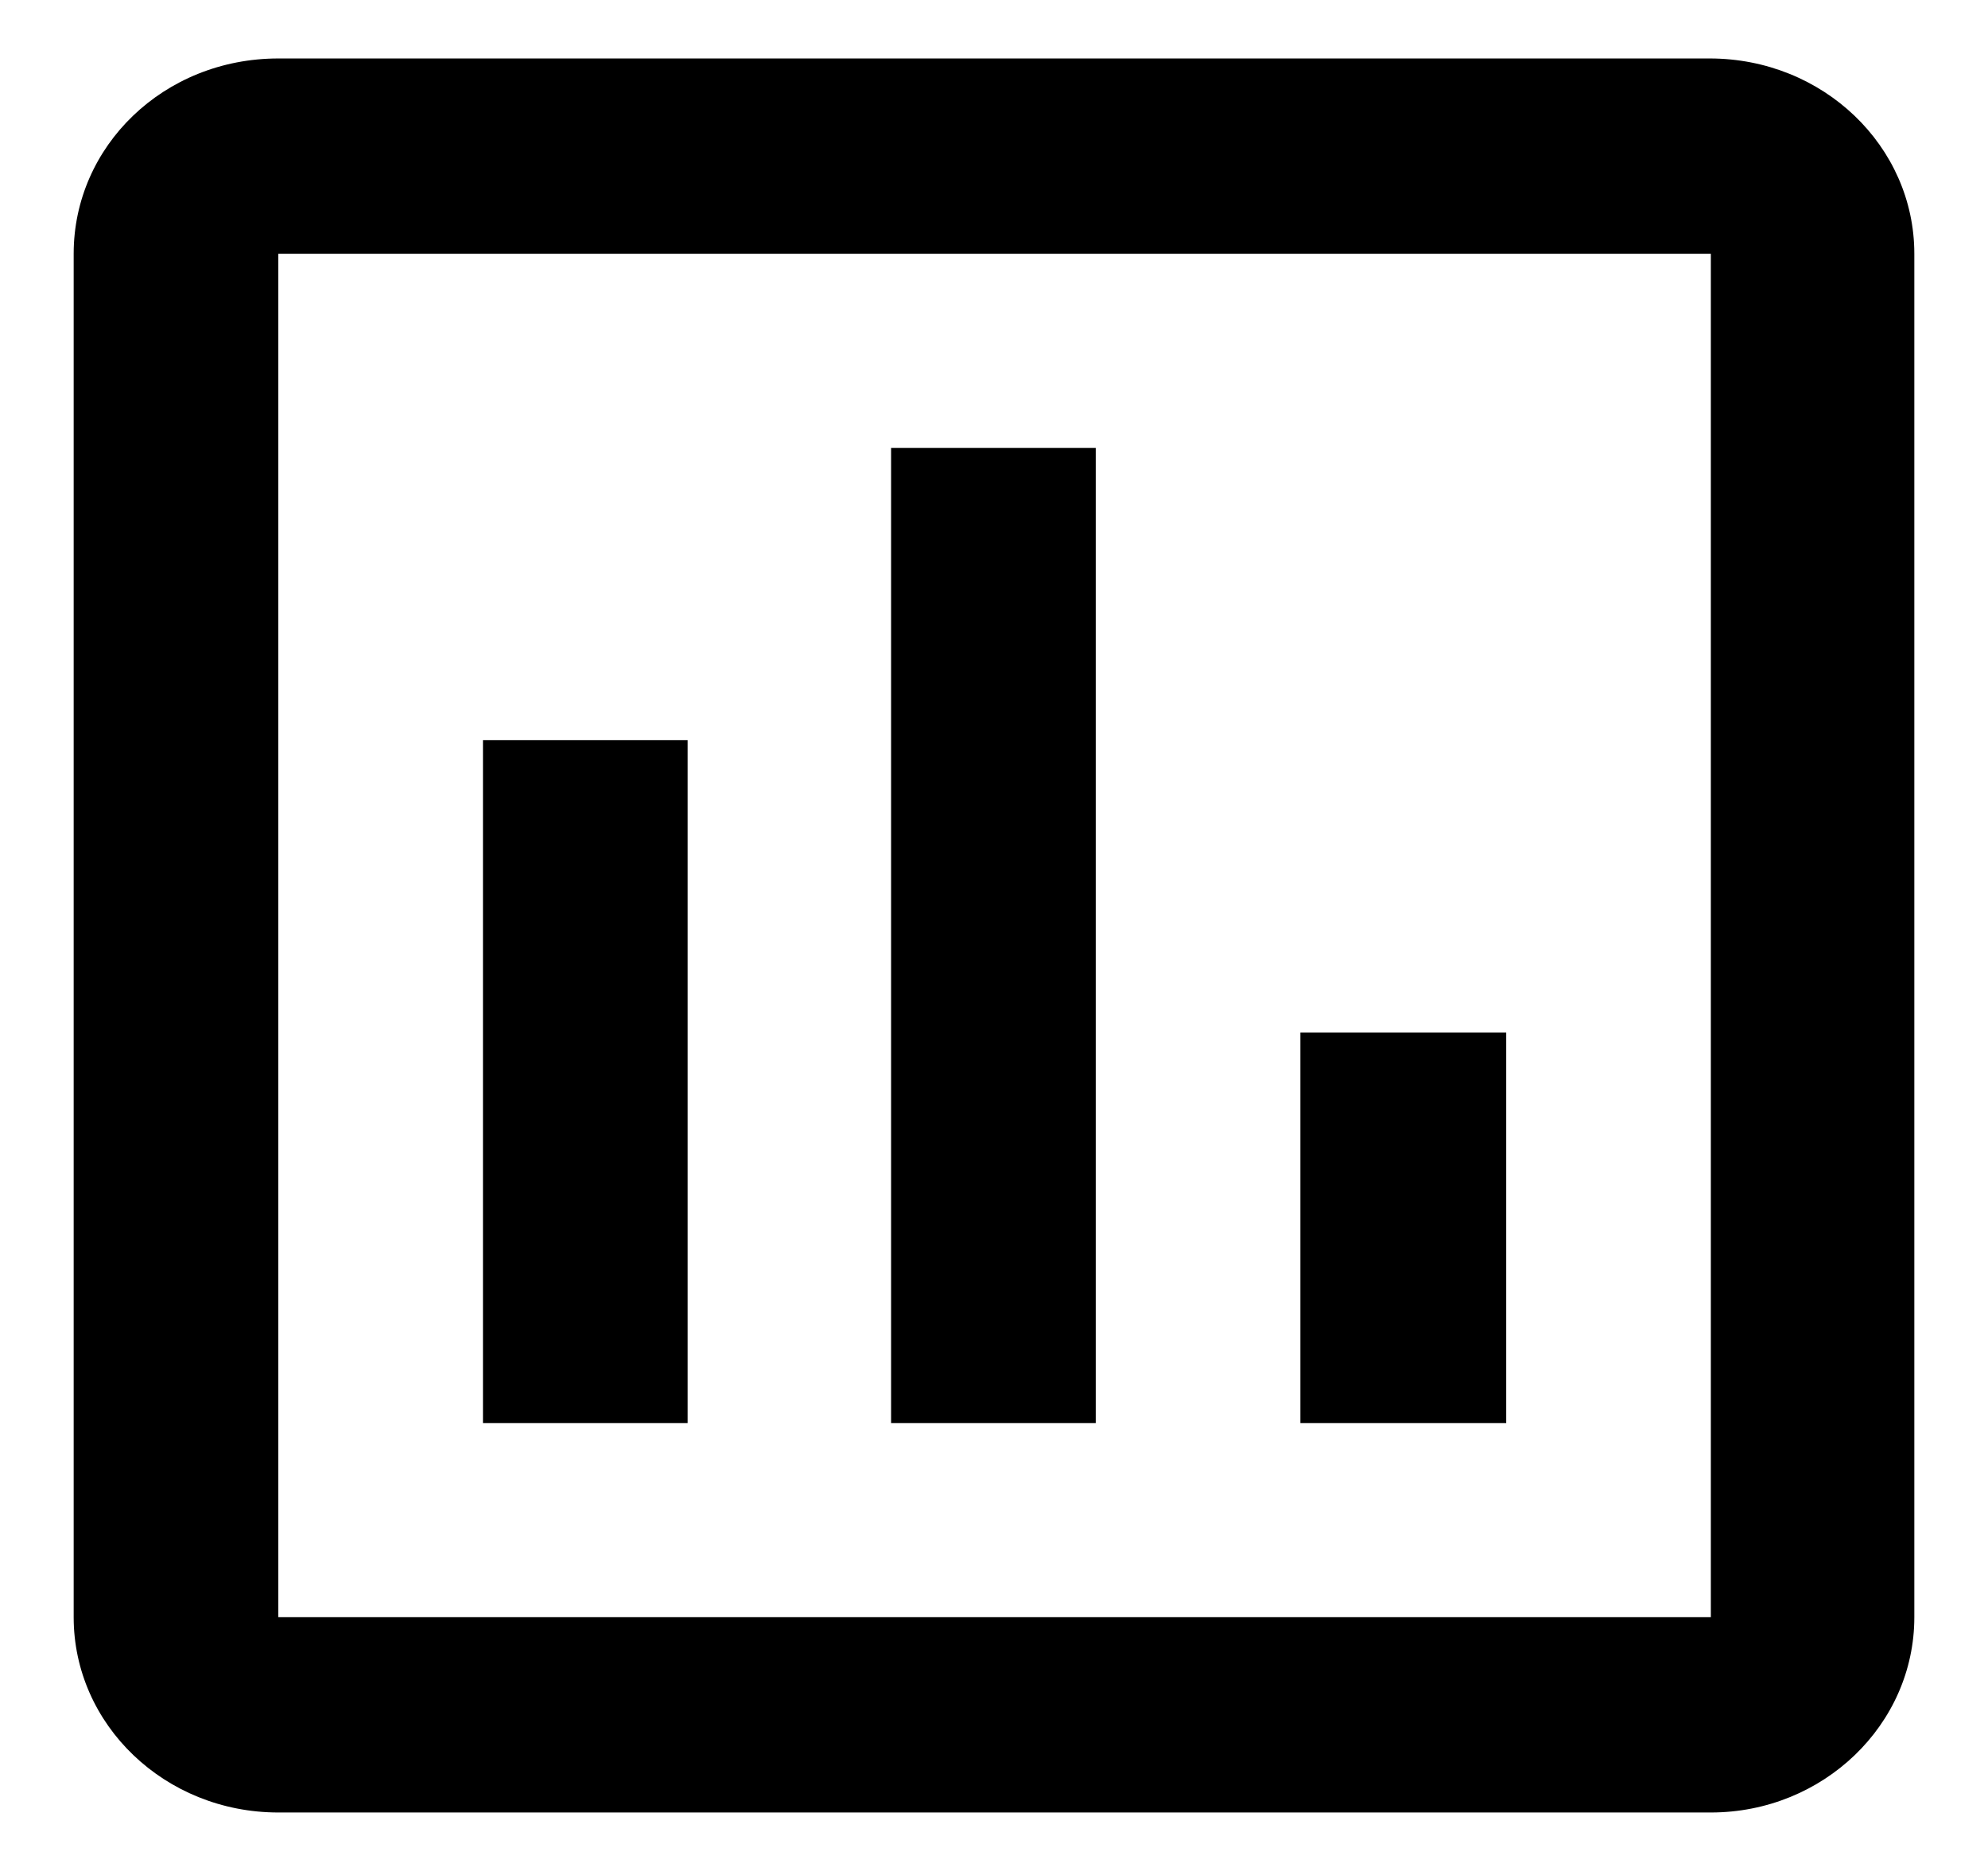 <svg width="17" height="16" xmlns="http://www.w3.org/2000/svg">
  <path d="M5.88 12.17H4.13V6.33h1.75v5.84Zm3.5 0H7.62V3.83h1.75v8.34Zm3.5 0h-1.76V8.83h1.76v3.34Zm1.74 1.66H2.38V2.17h12.25v11.75-.09Zm0-13.33H2.38C1.4.5.63 1.25.63 2.17v11.66c0 .92.78 1.67 1.75 1.67h12.25c.96 0 1.74-.75 1.74-1.67V2.17c0-.92-.78-1.67-1.75-1.67Z"/>
</svg>